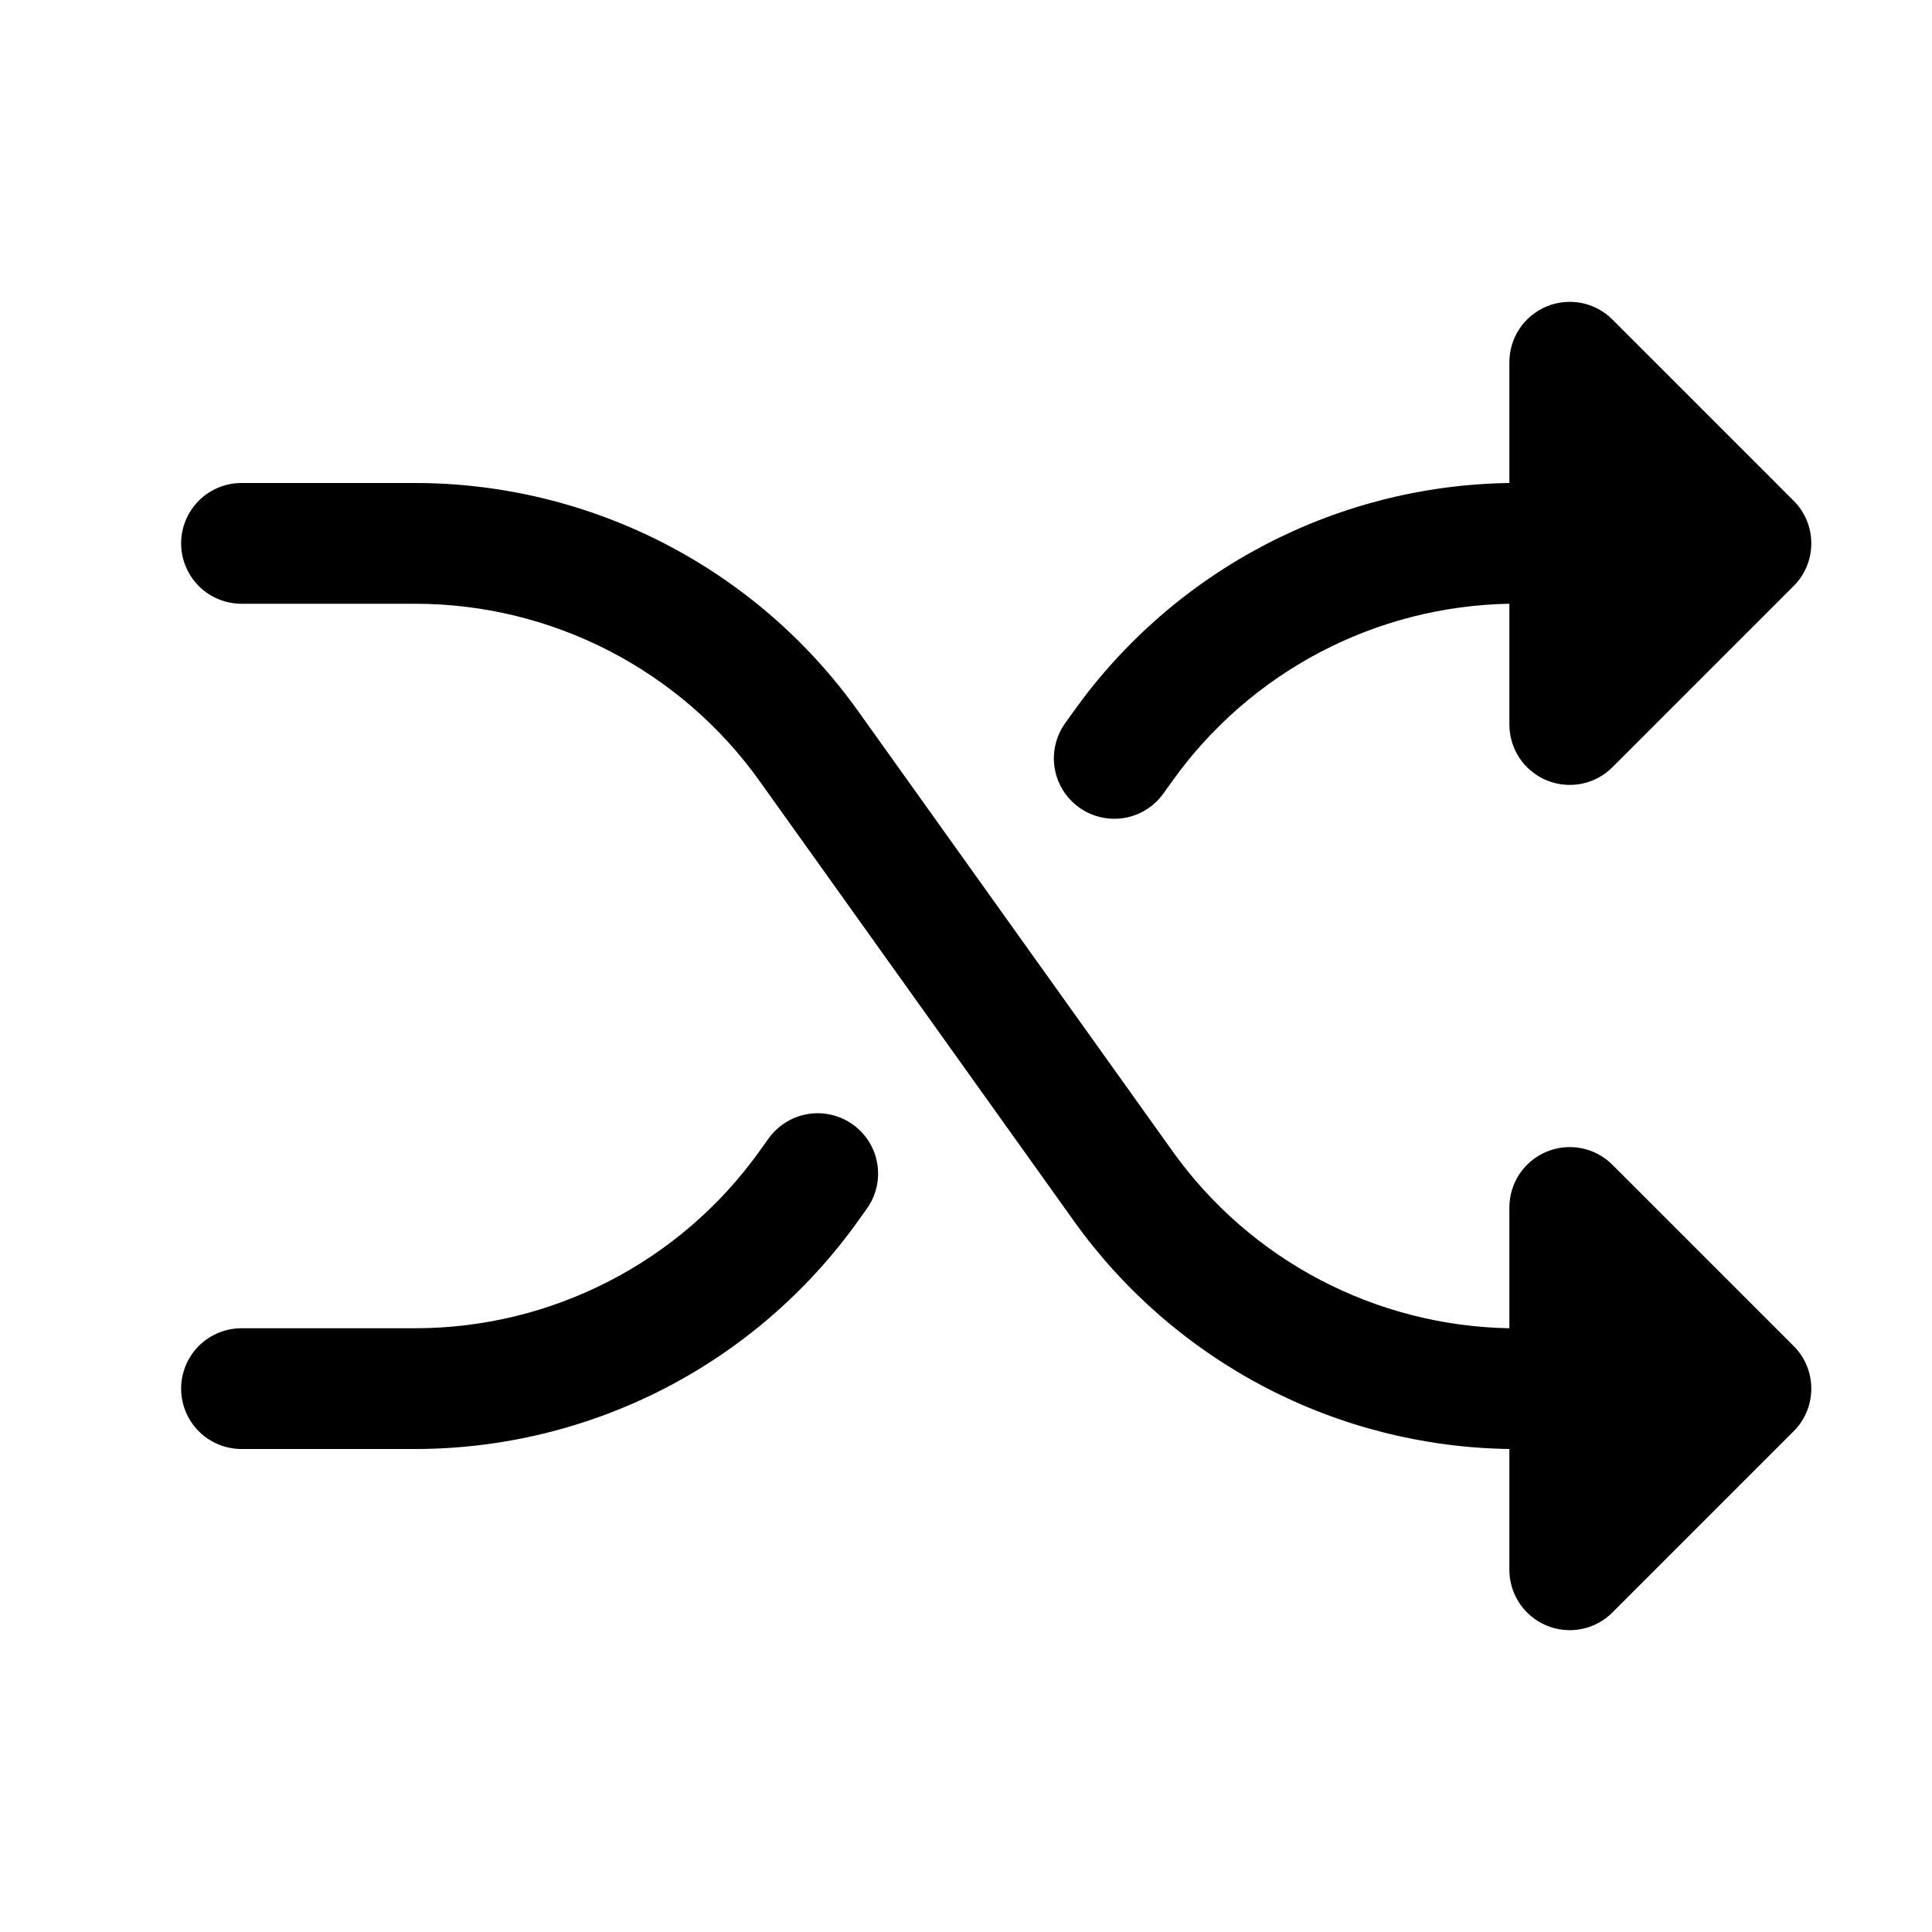 <svg width="40" height="40" viewBox="0 0 40 40" fill="none" xmlns="http://www.w3.org/2000/svg">
<path d="M37.134 27.866C37.251 27.982 37.343 28.12 37.406 28.271C37.469 28.423 37.501 28.586 37.501 28.75C37.501 28.914 37.469 29.077 37.406 29.229C37.343 29.38 37.251 29.518 37.134 29.634L33.384 33.384C33.21 33.559 32.987 33.679 32.744 33.727C32.502 33.775 32.25 33.751 32.022 33.656C31.793 33.561 31.598 33.401 31.46 33.195C31.323 32.989 31.25 32.747 31.25 32.5V30C29.485 29.975 27.75 29.536 26.185 28.718C24.621 27.9 23.27 26.726 22.242 25.291L15.723 16.166C14.913 15.033 13.845 14.11 12.606 13.472C11.368 12.835 9.996 12.501 8.603 12.5H5C4.668 12.5 4.351 12.368 4.116 12.134C3.882 11.899 3.75 11.582 3.75 11.25C3.75 10.918 3.882 10.601 4.116 10.366C4.351 10.132 4.668 10 5 10H8.603C10.394 10.002 12.158 10.43 13.75 11.249C15.342 12.068 16.716 13.255 17.758 14.711L24.277 23.836C25.072 24.949 26.117 25.86 27.328 26.496C28.539 27.132 29.882 27.476 31.25 27.5V25C31.25 24.753 31.323 24.511 31.46 24.305C31.598 24.099 31.793 23.939 32.022 23.844C32.25 23.75 32.502 23.725 32.744 23.773C32.987 23.821 33.21 23.941 33.384 24.116L37.134 27.866ZM22.344 16.719C22.477 16.814 22.628 16.882 22.788 16.919C22.948 16.956 23.114 16.962 23.276 16.935C23.438 16.908 23.593 16.849 23.732 16.762C23.871 16.675 23.992 16.562 24.087 16.428L24.275 16.167C25.07 15.054 26.116 14.142 27.327 13.505C28.538 12.868 29.882 12.524 31.25 12.5V15C31.25 15.247 31.323 15.489 31.46 15.695C31.598 15.901 31.793 16.061 32.022 16.156C32.25 16.25 32.502 16.275 32.744 16.227C32.987 16.179 33.21 16.059 33.384 15.884L37.134 12.134C37.251 12.018 37.343 11.88 37.406 11.729C37.469 11.577 37.501 11.414 37.501 11.25C37.501 11.086 37.469 10.923 37.406 10.771C37.343 10.62 37.251 10.482 37.134 10.366L33.384 6.616C33.21 6.441 32.987 6.321 32.744 6.273C32.502 6.225 32.25 6.25 32.022 6.344C31.793 6.439 31.598 6.599 31.46 6.805C31.323 7.011 31.25 7.253 31.25 7.5V10C29.485 10.025 27.75 10.464 26.185 11.282C24.621 12.1 23.27 13.274 22.242 14.709L22.055 14.97C21.959 15.104 21.89 15.255 21.852 15.416C21.814 15.576 21.809 15.742 21.836 15.905C21.863 16.067 21.921 16.223 22.009 16.362C22.096 16.502 22.21 16.623 22.344 16.719ZM17.656 23.281C17.523 23.186 17.372 23.118 17.212 23.081C17.052 23.044 16.886 23.038 16.724 23.065C16.562 23.092 16.407 23.151 16.268 23.238C16.129 23.325 16.008 23.438 15.912 23.572L15.725 23.833C14.915 24.966 13.846 25.89 12.607 26.527C11.369 27.165 9.996 27.499 8.603 27.5H5C4.668 27.5 4.351 27.632 4.116 27.866C3.882 28.101 3.75 28.419 3.75 28.75C3.75 29.081 3.882 29.399 4.116 29.634C4.351 29.868 4.668 30 5 30H8.603C10.394 29.998 12.158 29.57 13.75 28.751C15.342 27.932 16.716 26.745 17.758 25.289L17.945 25.028C18.041 24.895 18.11 24.743 18.147 24.583C18.185 24.423 18.19 24.257 18.163 24.095C18.137 23.932 18.078 23.777 17.991 23.637C17.904 23.498 17.79 23.377 17.656 23.281Z" fill="black"/>
</svg>
